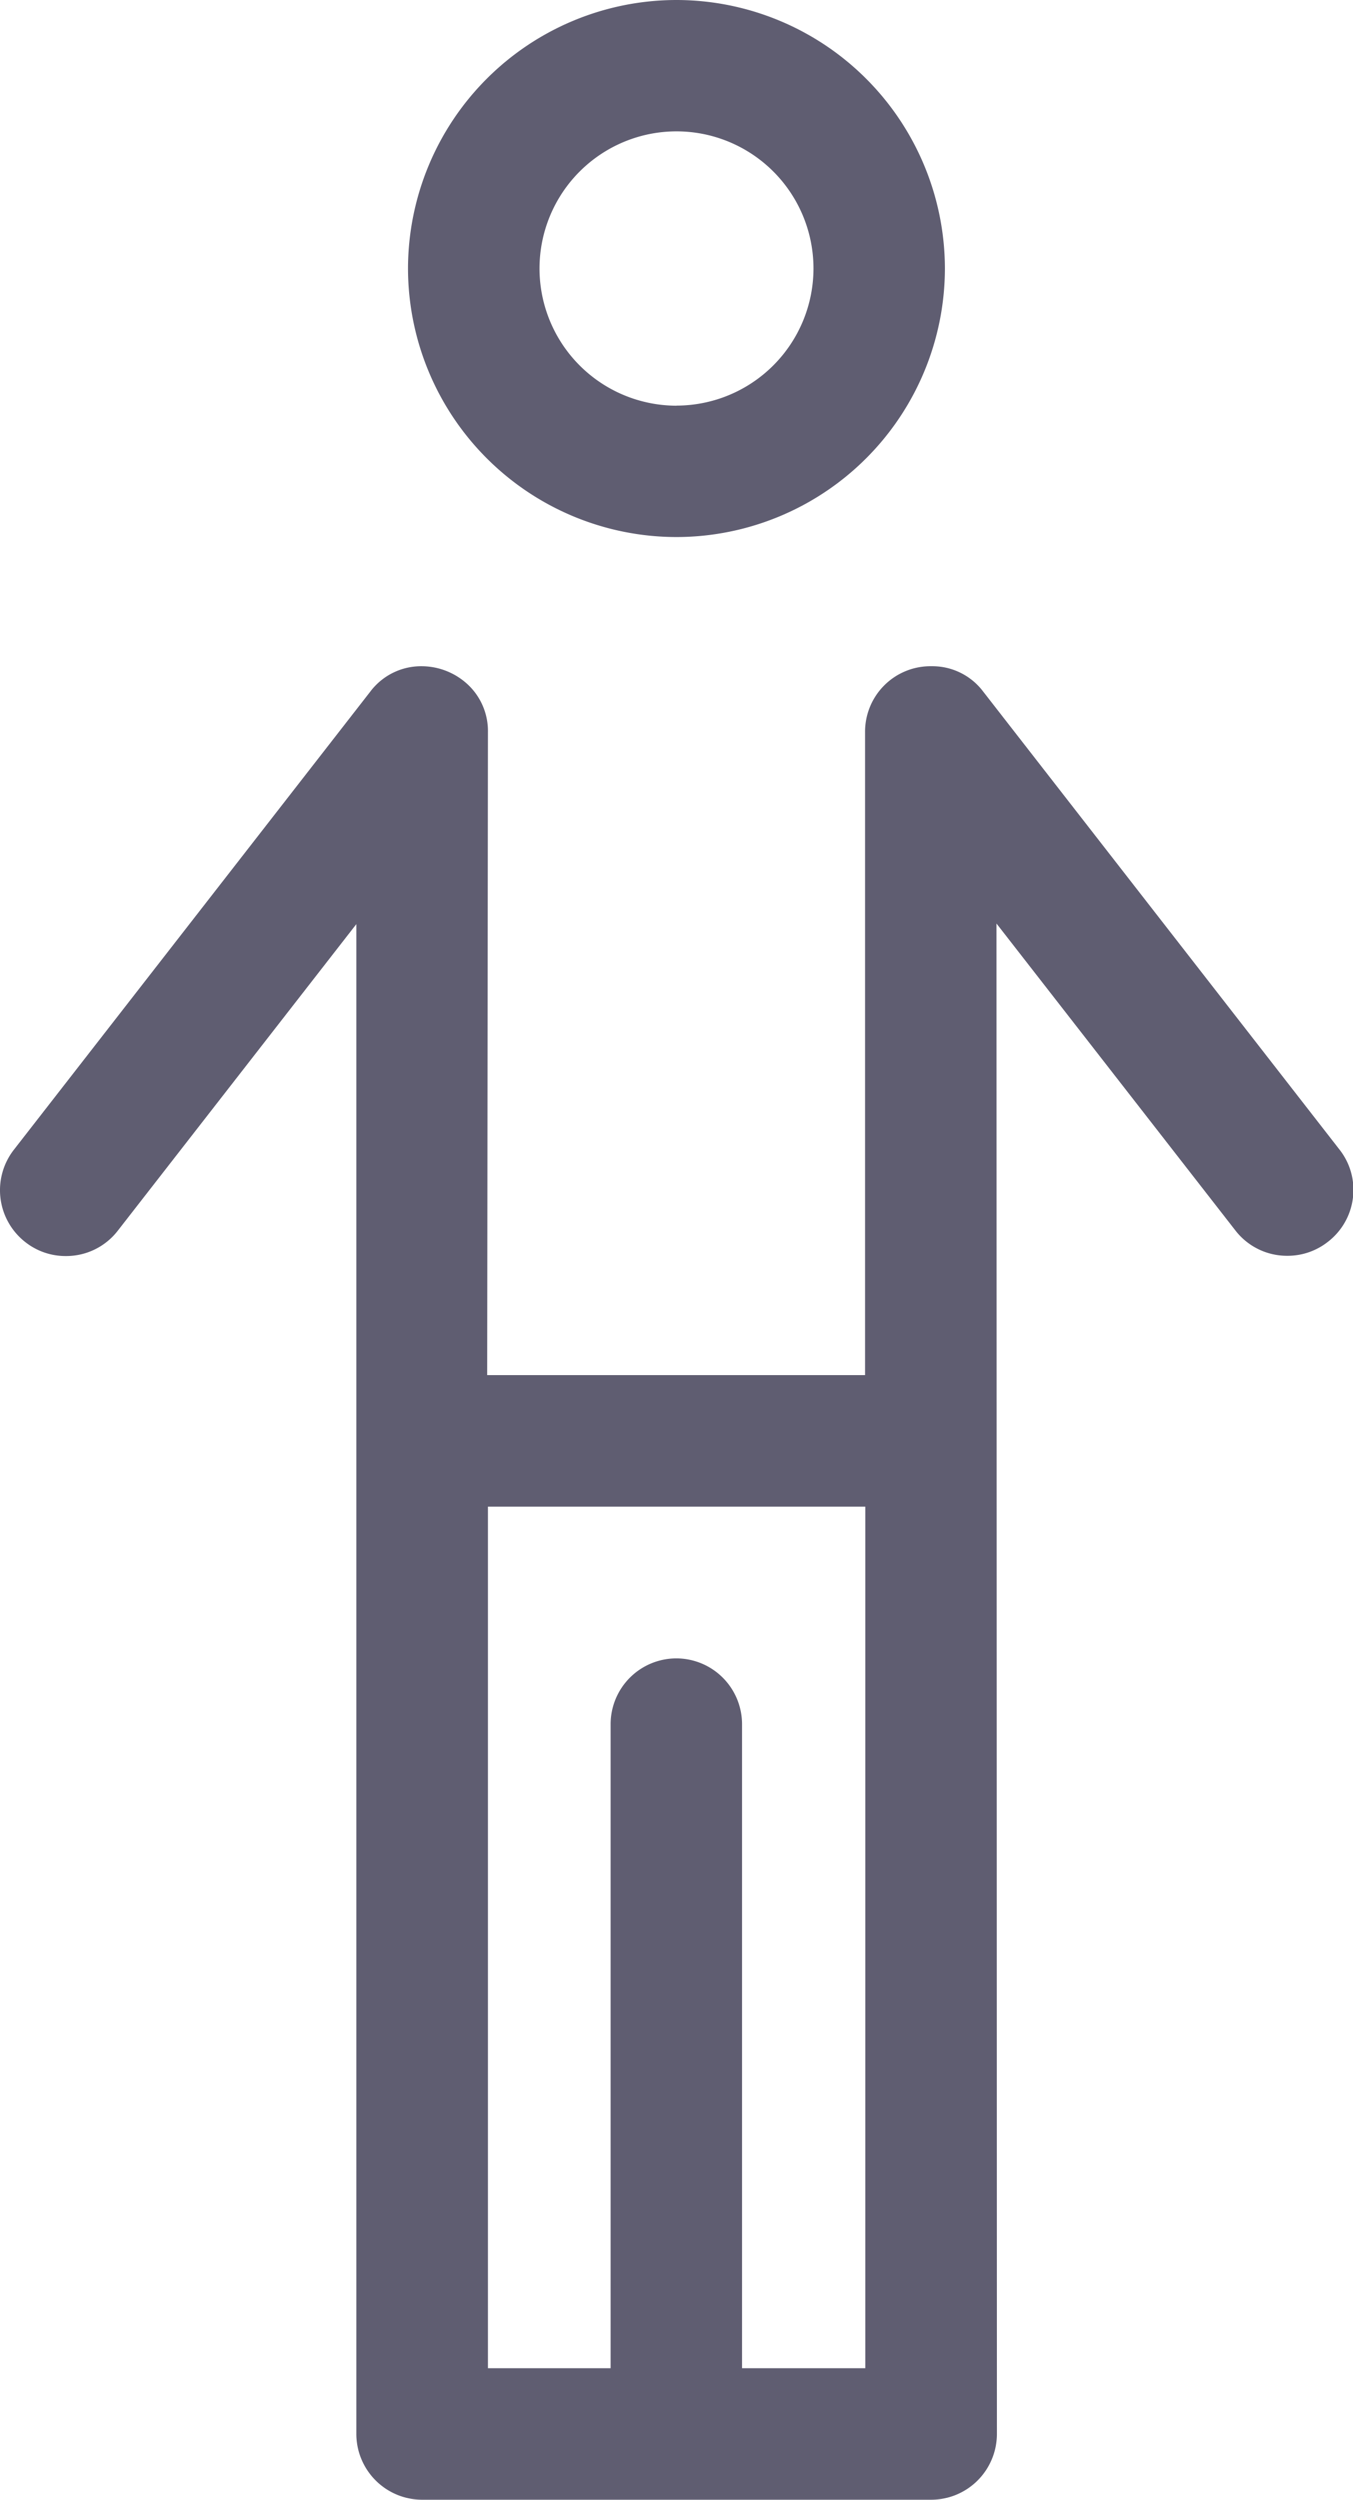 <svg xmlns="http://www.w3.org/2000/svg" width="16.08" height="29.687" viewBox="0 0 16.08 29.687">
  <g id="male" transform="translate(-0.293 -0.053)">
    <g id="Group" transform="translate(0 30)">
      <g id="Group-2" data-name="Group">
        <g id="Group-3" data-name="Group">
          <path id="Shape" d="M-8.041,29.687A3.194,3.194,0,0,0-4.85,26.5a3.194,3.194,0,0,0-3.19-3.191A3.194,3.194,0,0,0-11.231,26.5,3.194,3.194,0,0,0-8.041,29.687Zm0-4.818A1.63,1.63,0,0,1-6.413,26.5a1.629,1.629,0,0,1-1.628,1.627A1.629,1.629,0,0,1-9.669,26.5,1.63,1.63,0,0,1-8.041,24.87Zm-3.031-3.094a.778.778,0,0,0,.79-.781V13.356h4.491L-5.8,20.993a.756.756,0,0,0,.221.547.809.809,0,0,0,.569.235.757.757,0,0,0,.607-.3l4.236-5.441a.782.782,0,0,0-.137-1.1.773.773,0,0,0-.479-.164.776.776,0,0,0-.617.3l-2.836,3.642,0-17.933A.783.783,0,0,0-5.013,0h-6.055a.782.782,0,0,0-.781.781l.005,17.938-2.84-3.646a.776.776,0,0,0-.617-.3.774.774,0,0,0-.479.164.777.777,0,0,0-.3.522.773.773,0,0,0,.159.575l4.236,5.441A.757.757,0,0,0-11.072,21.775ZM-5.8,1.562-5.8,11.794h-4.485V1.562h1.465V9.211a.782.782,0,0,0,.781.781.782.782,0,0,0,.781-.781V1.562Z" transform="translate(0.292 -0.26) rotate(180)" fill="#5f5d71"/>
        </g>
      </g>
    </g>
  </g>
</svg>

